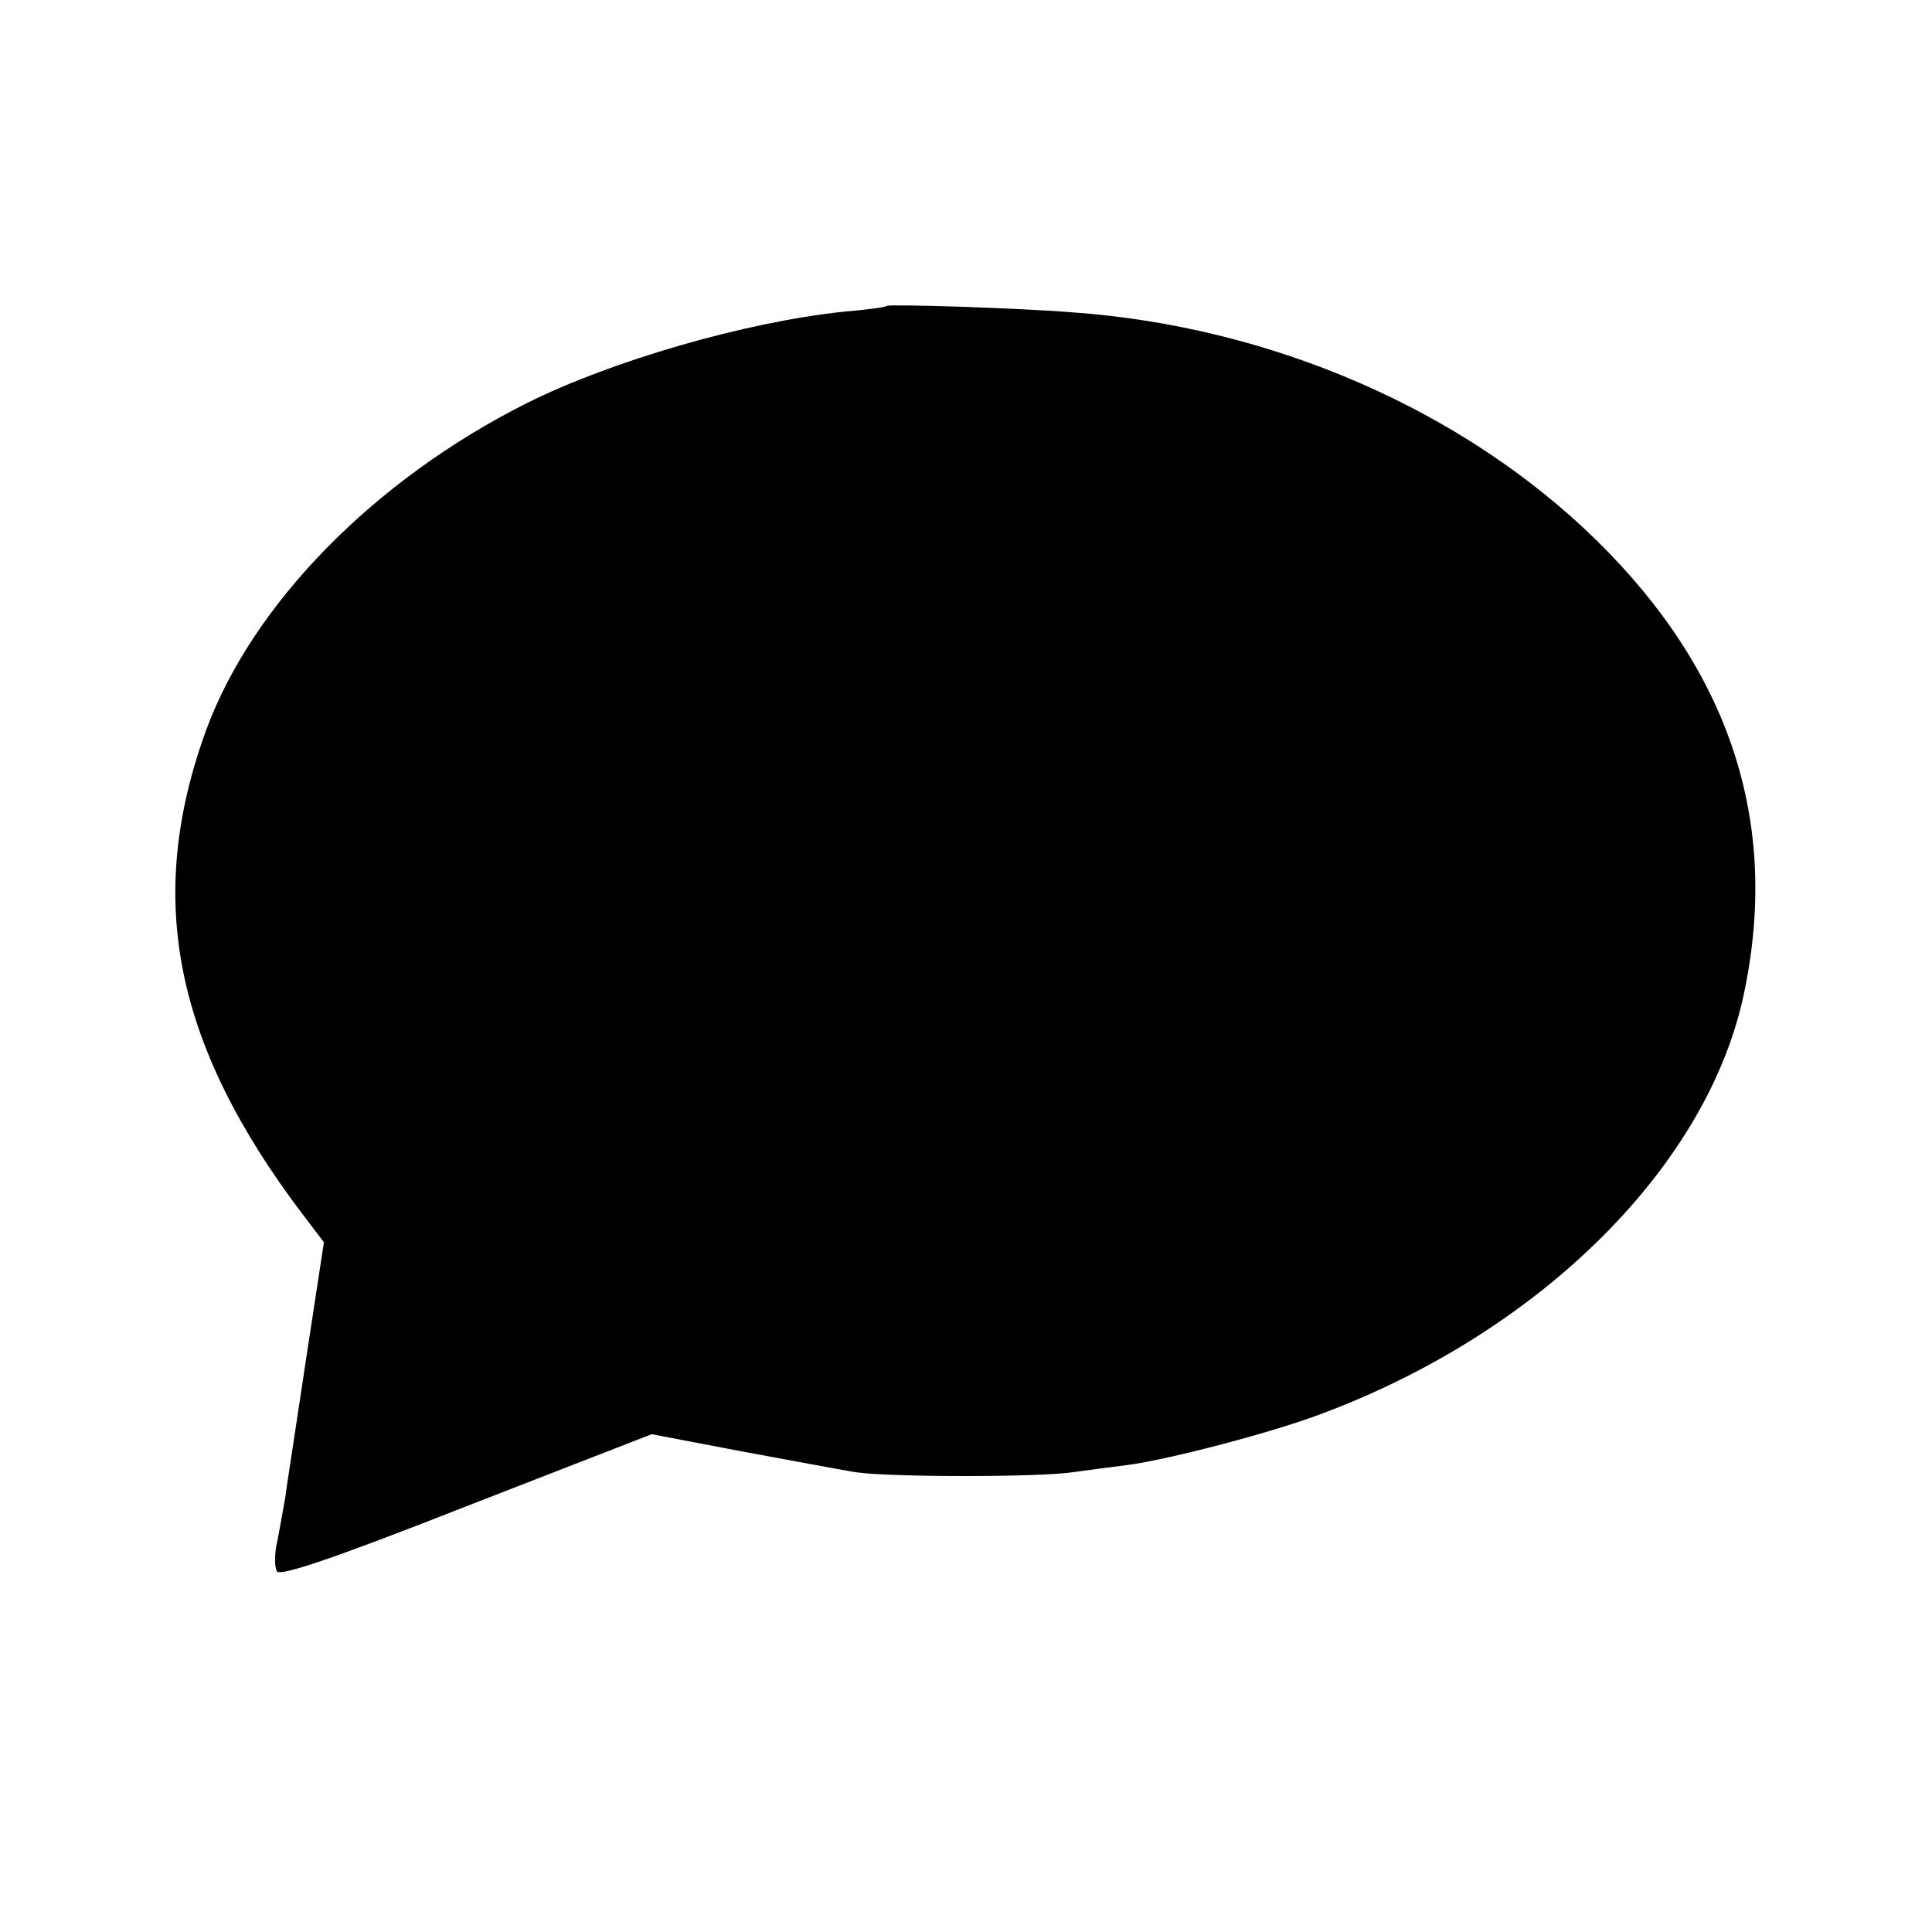 <?xml version="1.0" standalone="no"?>
<!DOCTYPE svg PUBLIC "-//W3C//DTD SVG 20010904//EN"
 "http://www.w3.org/TR/2001/REC-SVG-20010904/DTD/svg10.dtd">
<svg version="1.0" xmlns="http://www.w3.org/2000/svg"
 width="300pt" height="300pt" viewBox="0 0 300 300"
 preserveAspectRatio="xMidYMid meet">
<g transform="translate(0,300) scale(0.1,-0.1)"
fill="#000000" stroke="none">
<path d="M1377 2525 c-1 -2 -31 -6 -67 -9 -152 -16 -360 -76 -492 -142 -237
-119 -426 -312 -498 -508 -95 -261 -50 -488 151 -753 l32 -42 -28 -183 c-15
-101 -30 -196 -32 -213 -3 -16 -8 -46 -12 -66 -5 -21 -5 -42 -1 -49 5 -8 91
21 294 101 l288 112 136 -26 c76 -14 156 -29 180 -33 55 -8 286 -8 338 0 22 3
59 8 84 11 67 9 227 51 303 80 342 128 602 388 656 657 54 262 -23 496 -230
699 -206 202 -504 332 -814 354 -87 7 -284 13 -288 10z"/>
</g>
</svg>
